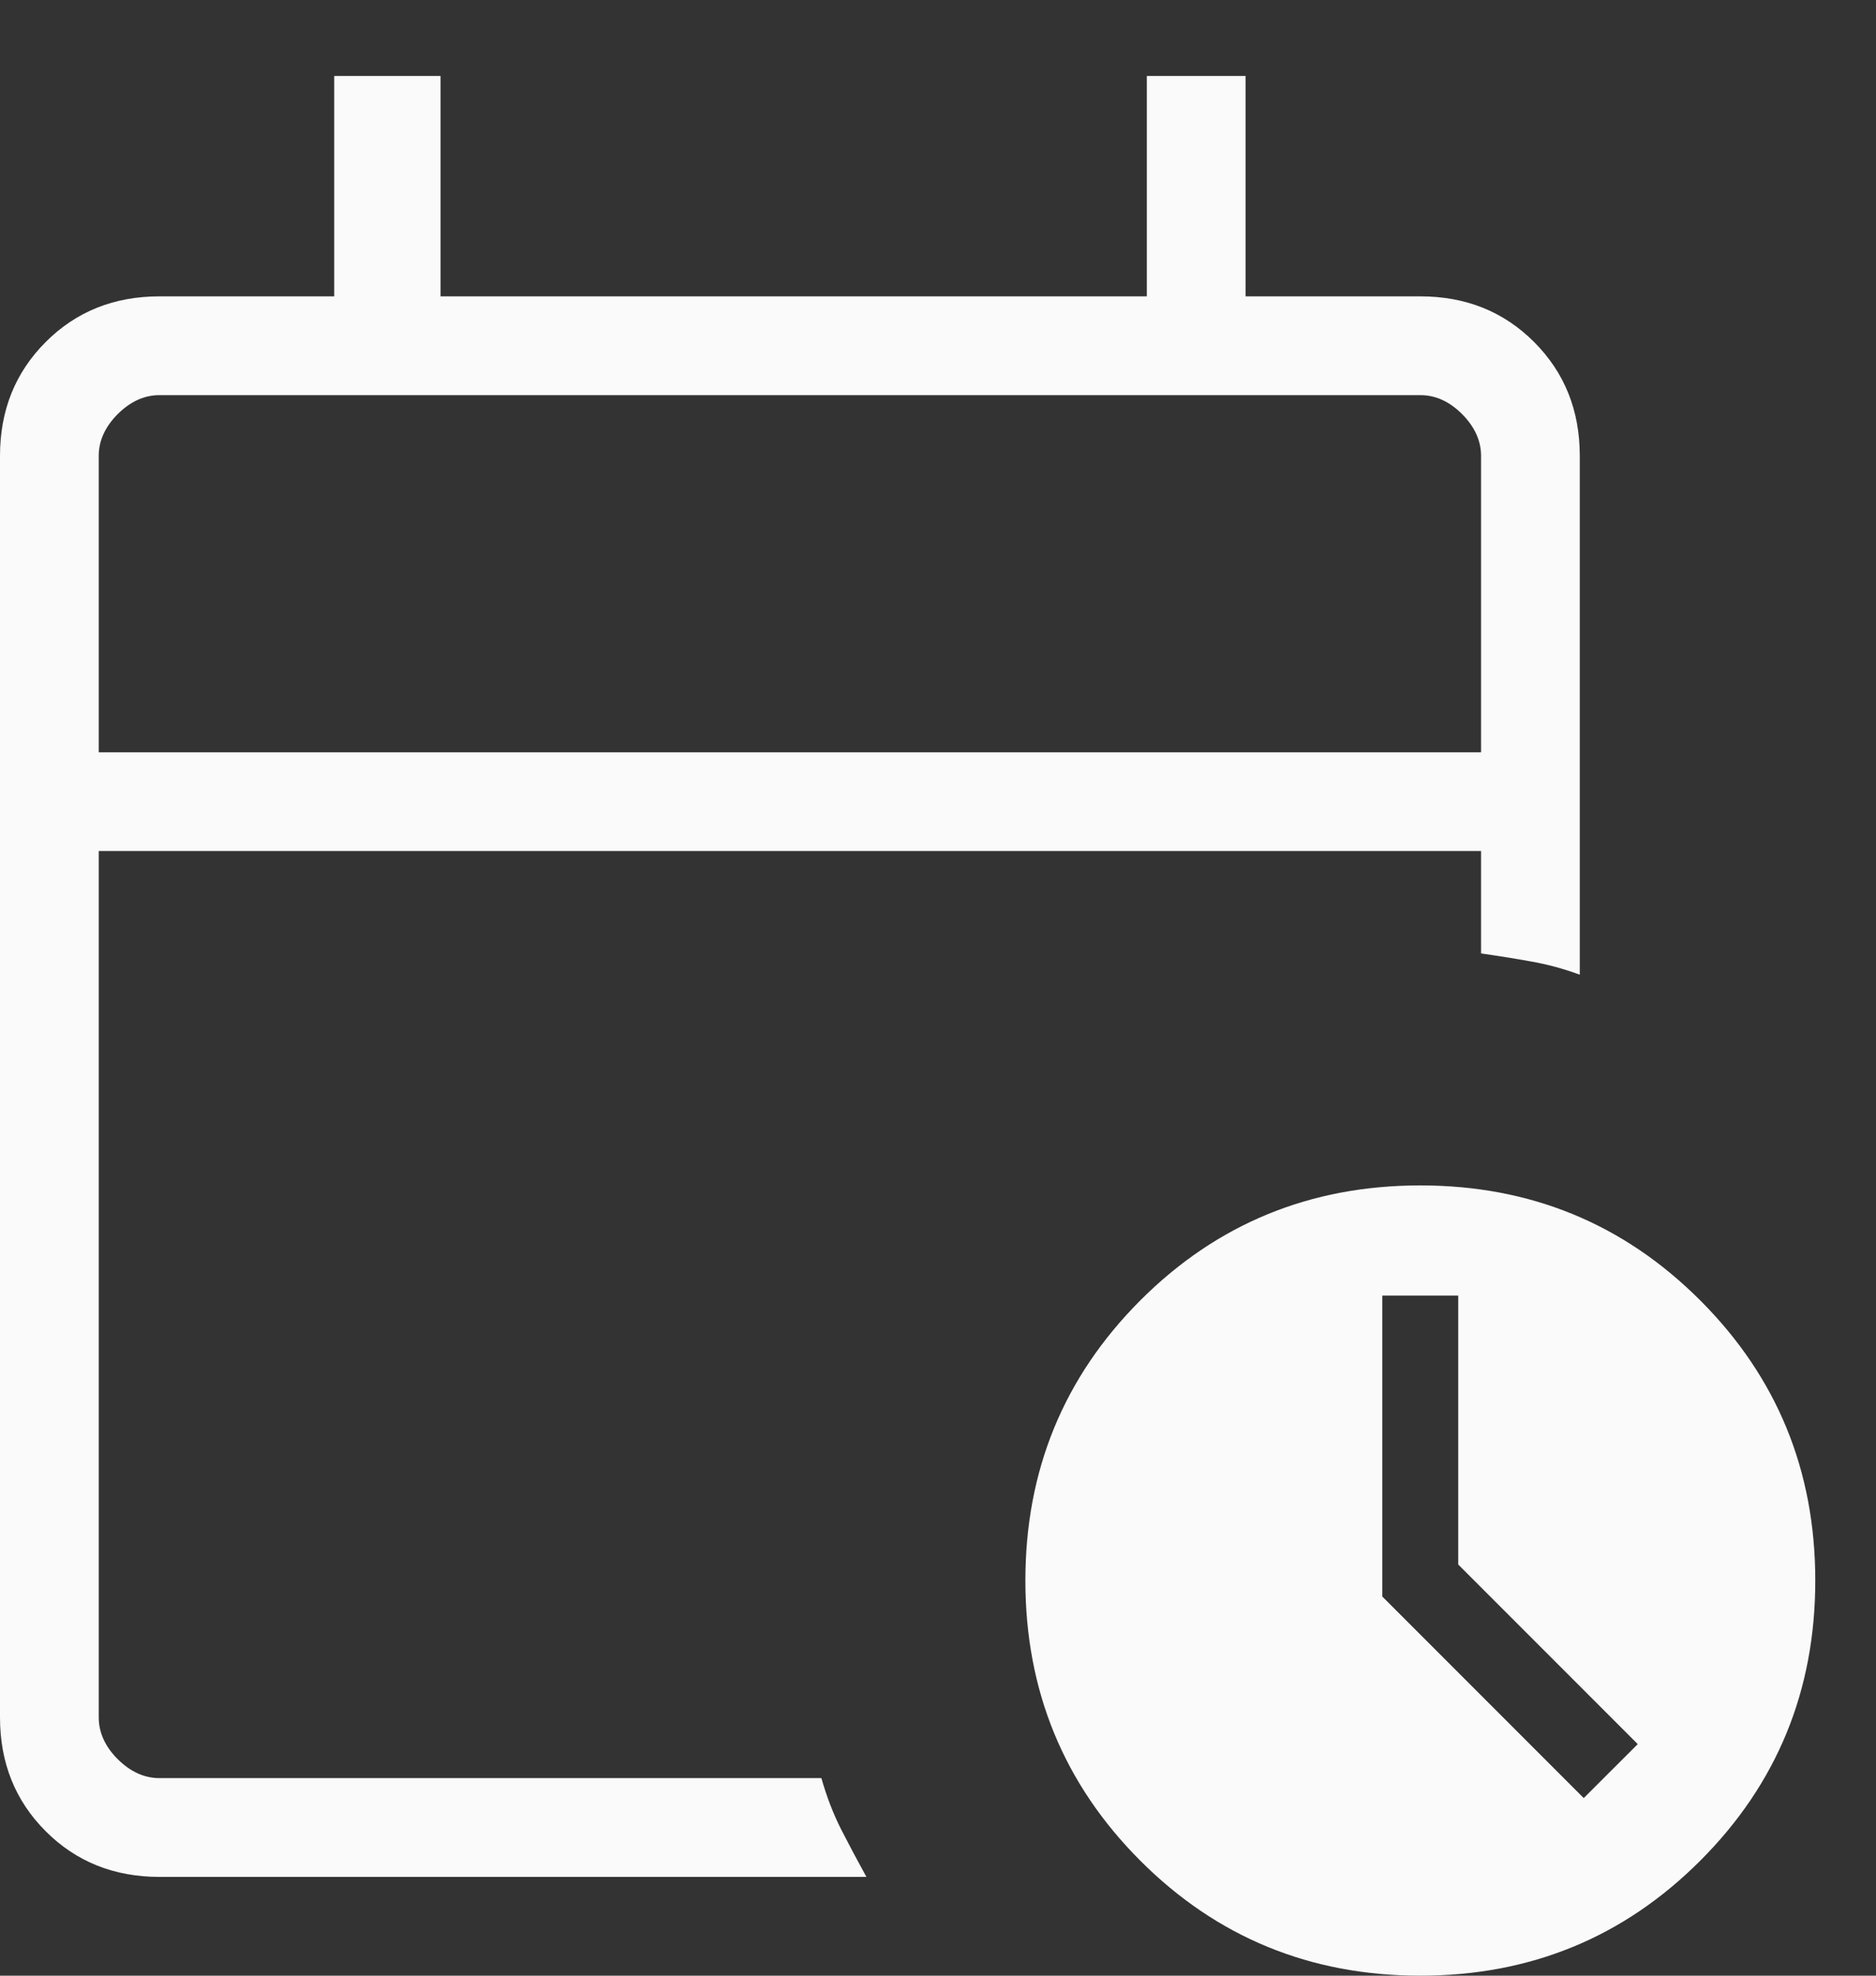 <svg width="19" height="20" viewBox="0 0 19 20" fill="none" xmlns="http://www.w3.org/2000/svg">
<rect x="0" y="0" width="19" height="20" fill="#333333" stroke="none"/>
<path d="M1 7.615H15V4.615C15 4.462 14.936 4.321 14.808 4.192C14.68 4.064 14.539 4 14.385 4H1.615C1.462 4 1.321 4.064 1.192 4.192C1.064 4.321 1 4.462 1 4.615V7.615ZM1.615 19C1.155 19 0.771 18.846 0.463 18.538C0.154 18.229 0 17.845 0 17.385V4.615C0 4.155 0.154 3.771 0.463 3.462C0.771 3.154 1.155 3 1.615 3H3.385V0.769H4.462V3H11.615V0.769H12.615V3H14.385C14.845 3 15.229 3.154 15.537 3.462C15.846 3.771 16 4.155 16 4.615V9.867C15.837 9.807 15.672 9.762 15.506 9.733C15.339 9.703 15.171 9.676 15 9.652V8.615H1V17.385C1 17.538 1.064 17.68 1.192 17.808C1.321 17.936 1.462 18 1.615 18H8.319C8.372 18.187 8.439 18.361 8.52 18.521C8.602 18.681 8.687 18.841 8.775 19H1.615ZM14.385 20C13.271 20 12.325 19.612 11.549 18.836C10.773 18.059 10.385 17.114 10.385 16C10.385 14.886 10.773 13.941 11.549 13.164C12.325 12.388 13.271 12 14.385 12C15.499 12 16.444 12.388 17.22 13.164C17.997 13.941 18.385 14.886 18.385 16C18.385 17.114 17.997 18.059 17.22 18.836C16.444 19.612 15.499 20 14.385 20ZM16.04 18.202L16.587 17.656L14.769 15.838V13.115H14V16.162L16.04 18.202Z" fill="#FAFAFA"/>
</svg>
